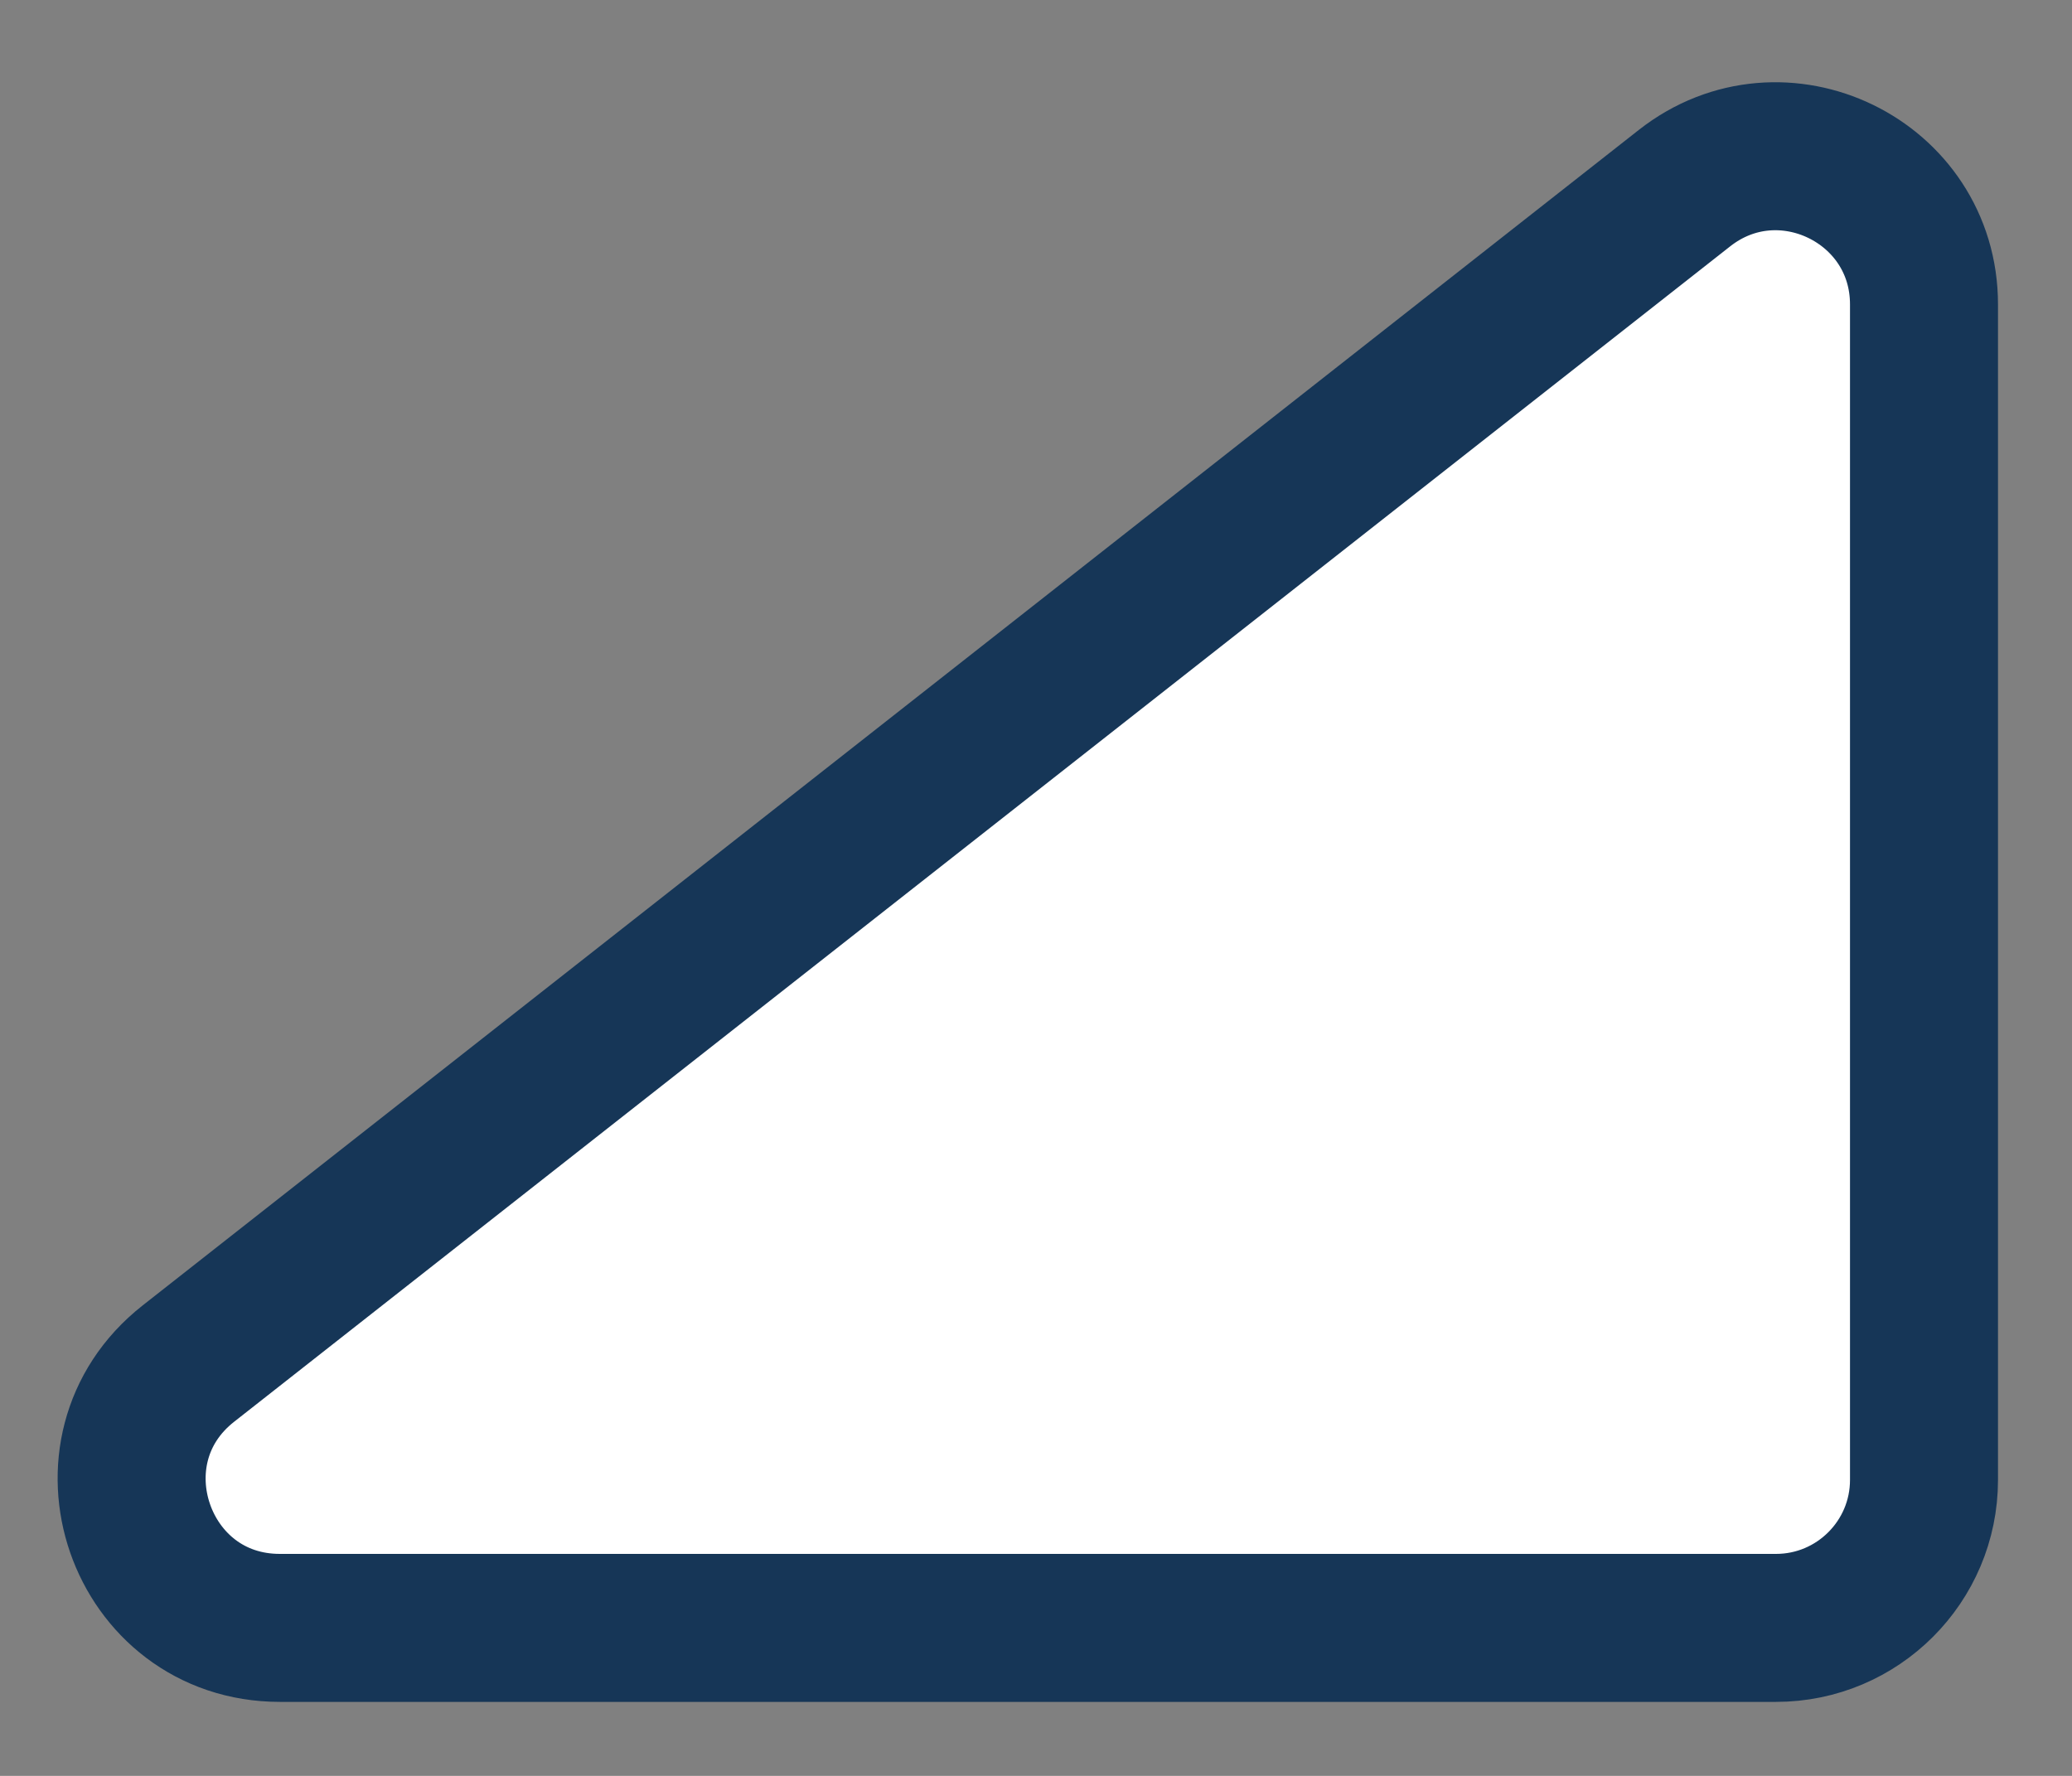 <svg width="14" height="12" viewBox="0 0 14 12" fill="none" xmlns="http://www.w3.org/2000/svg">
<rect x="0" y="0" width="14" height="12" fill="#808080" stroke="none"/>
<path d="M1.273 9.214L11.382 1.271C12.038 0.756 13 1.223 13 2.057V10C13 10.552 12.552 11 12 11H1.891C0.942 11 0.527 9.8 1.273 9.214Z" fill="white" stroke="#163657"/>
</svg>

